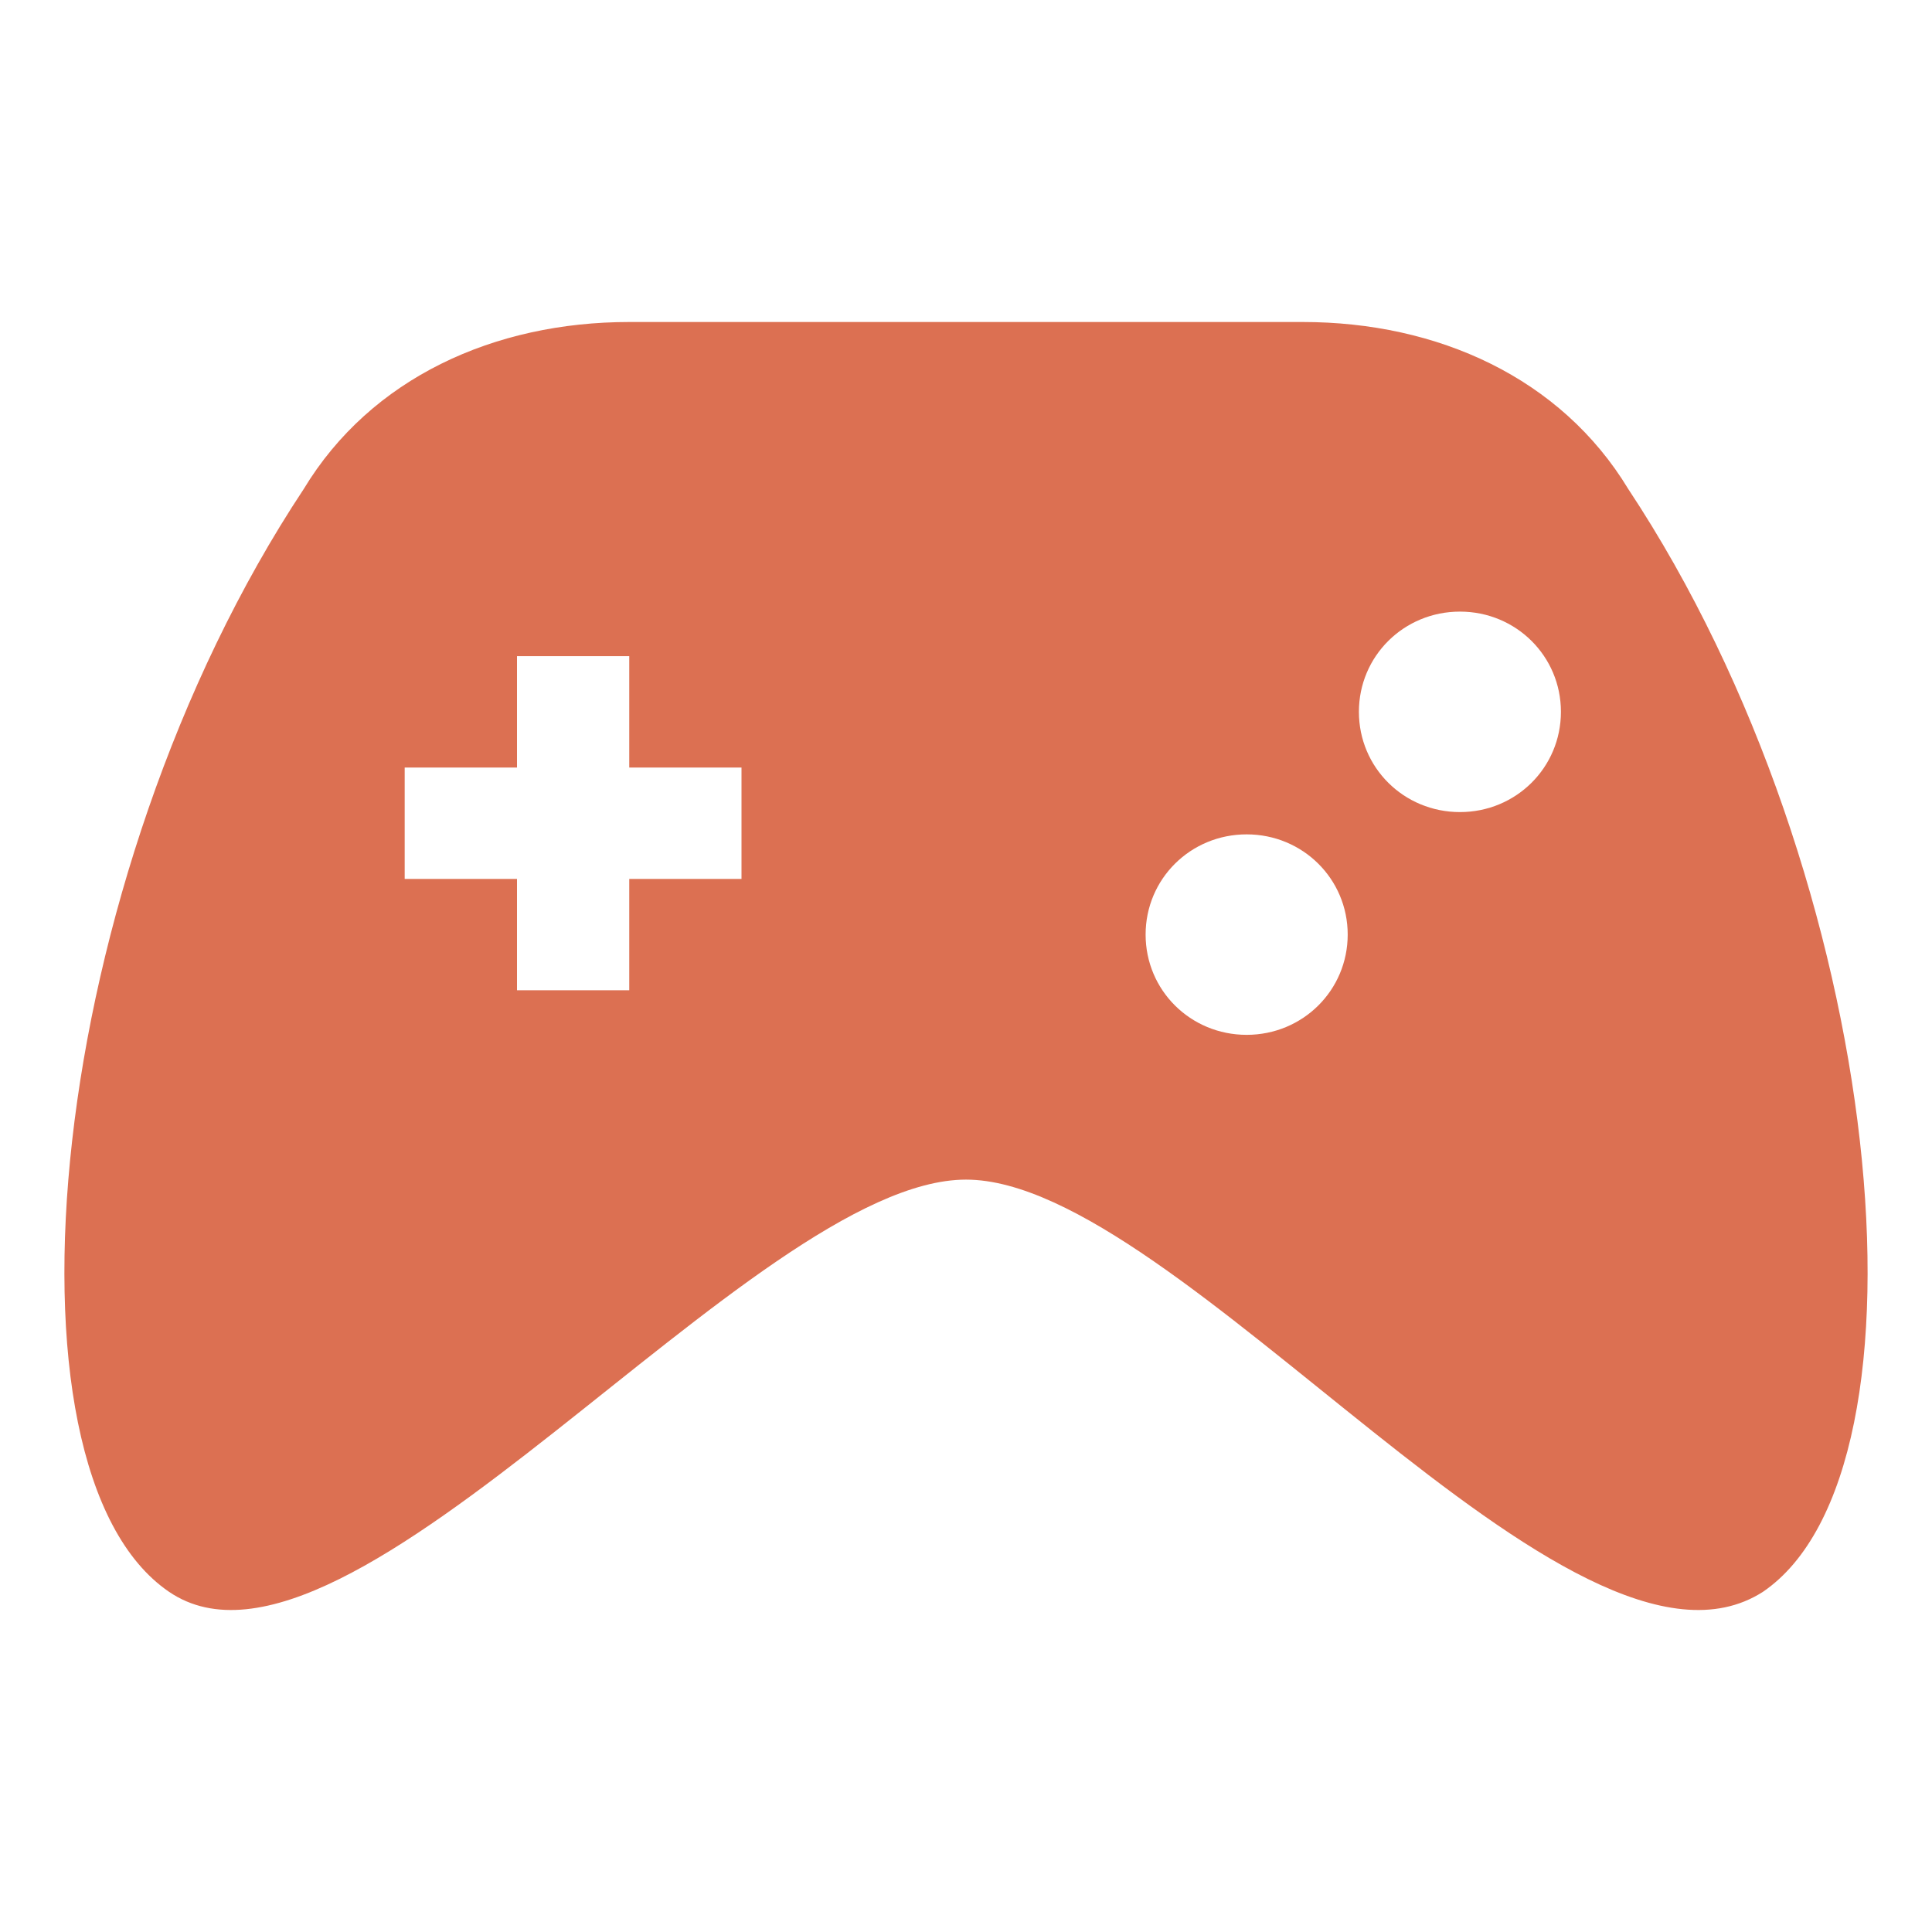 <svg width="30" height="30" viewBox="0 0 30 30" fill="none" xmlns="http://www.w3.org/2000/svg">
<path d="M25.284 7.594C24.238 5.865 22.321 5 20.229 5H9.771C7.679 5 5.761 5.865 4.716 7.594C0.706 13.648 -0.165 22.814 2.624 24.717C5.413 26.619 11.688 18.317 15 18.317C18.312 18.317 24.413 26.619 27.376 24.717C30.165 22.814 29.294 13.648 25.284 7.594ZM11.514 13.648H9.771V15.377H8.028V13.648H6.284V11.918H8.028V10.189H9.771V11.918H11.514V13.648ZM20.927 14.512C20.927 15.377 20.229 16.069 19.358 16.069C18.486 16.069 17.789 15.377 17.789 14.512C17.789 13.648 18.486 12.956 19.358 12.956C20.229 12.956 20.927 13.648 20.927 14.512ZM24.238 11.053C24.238 11.918 23.541 12.61 22.67 12.61C21.798 12.61 21.101 11.918 21.101 11.053C21.101 10.189 21.798 9.497 22.67 9.497C23.541 9.497 24.238 10.189 24.238 11.053Z" fill="#DC7052"/>
</svg>
